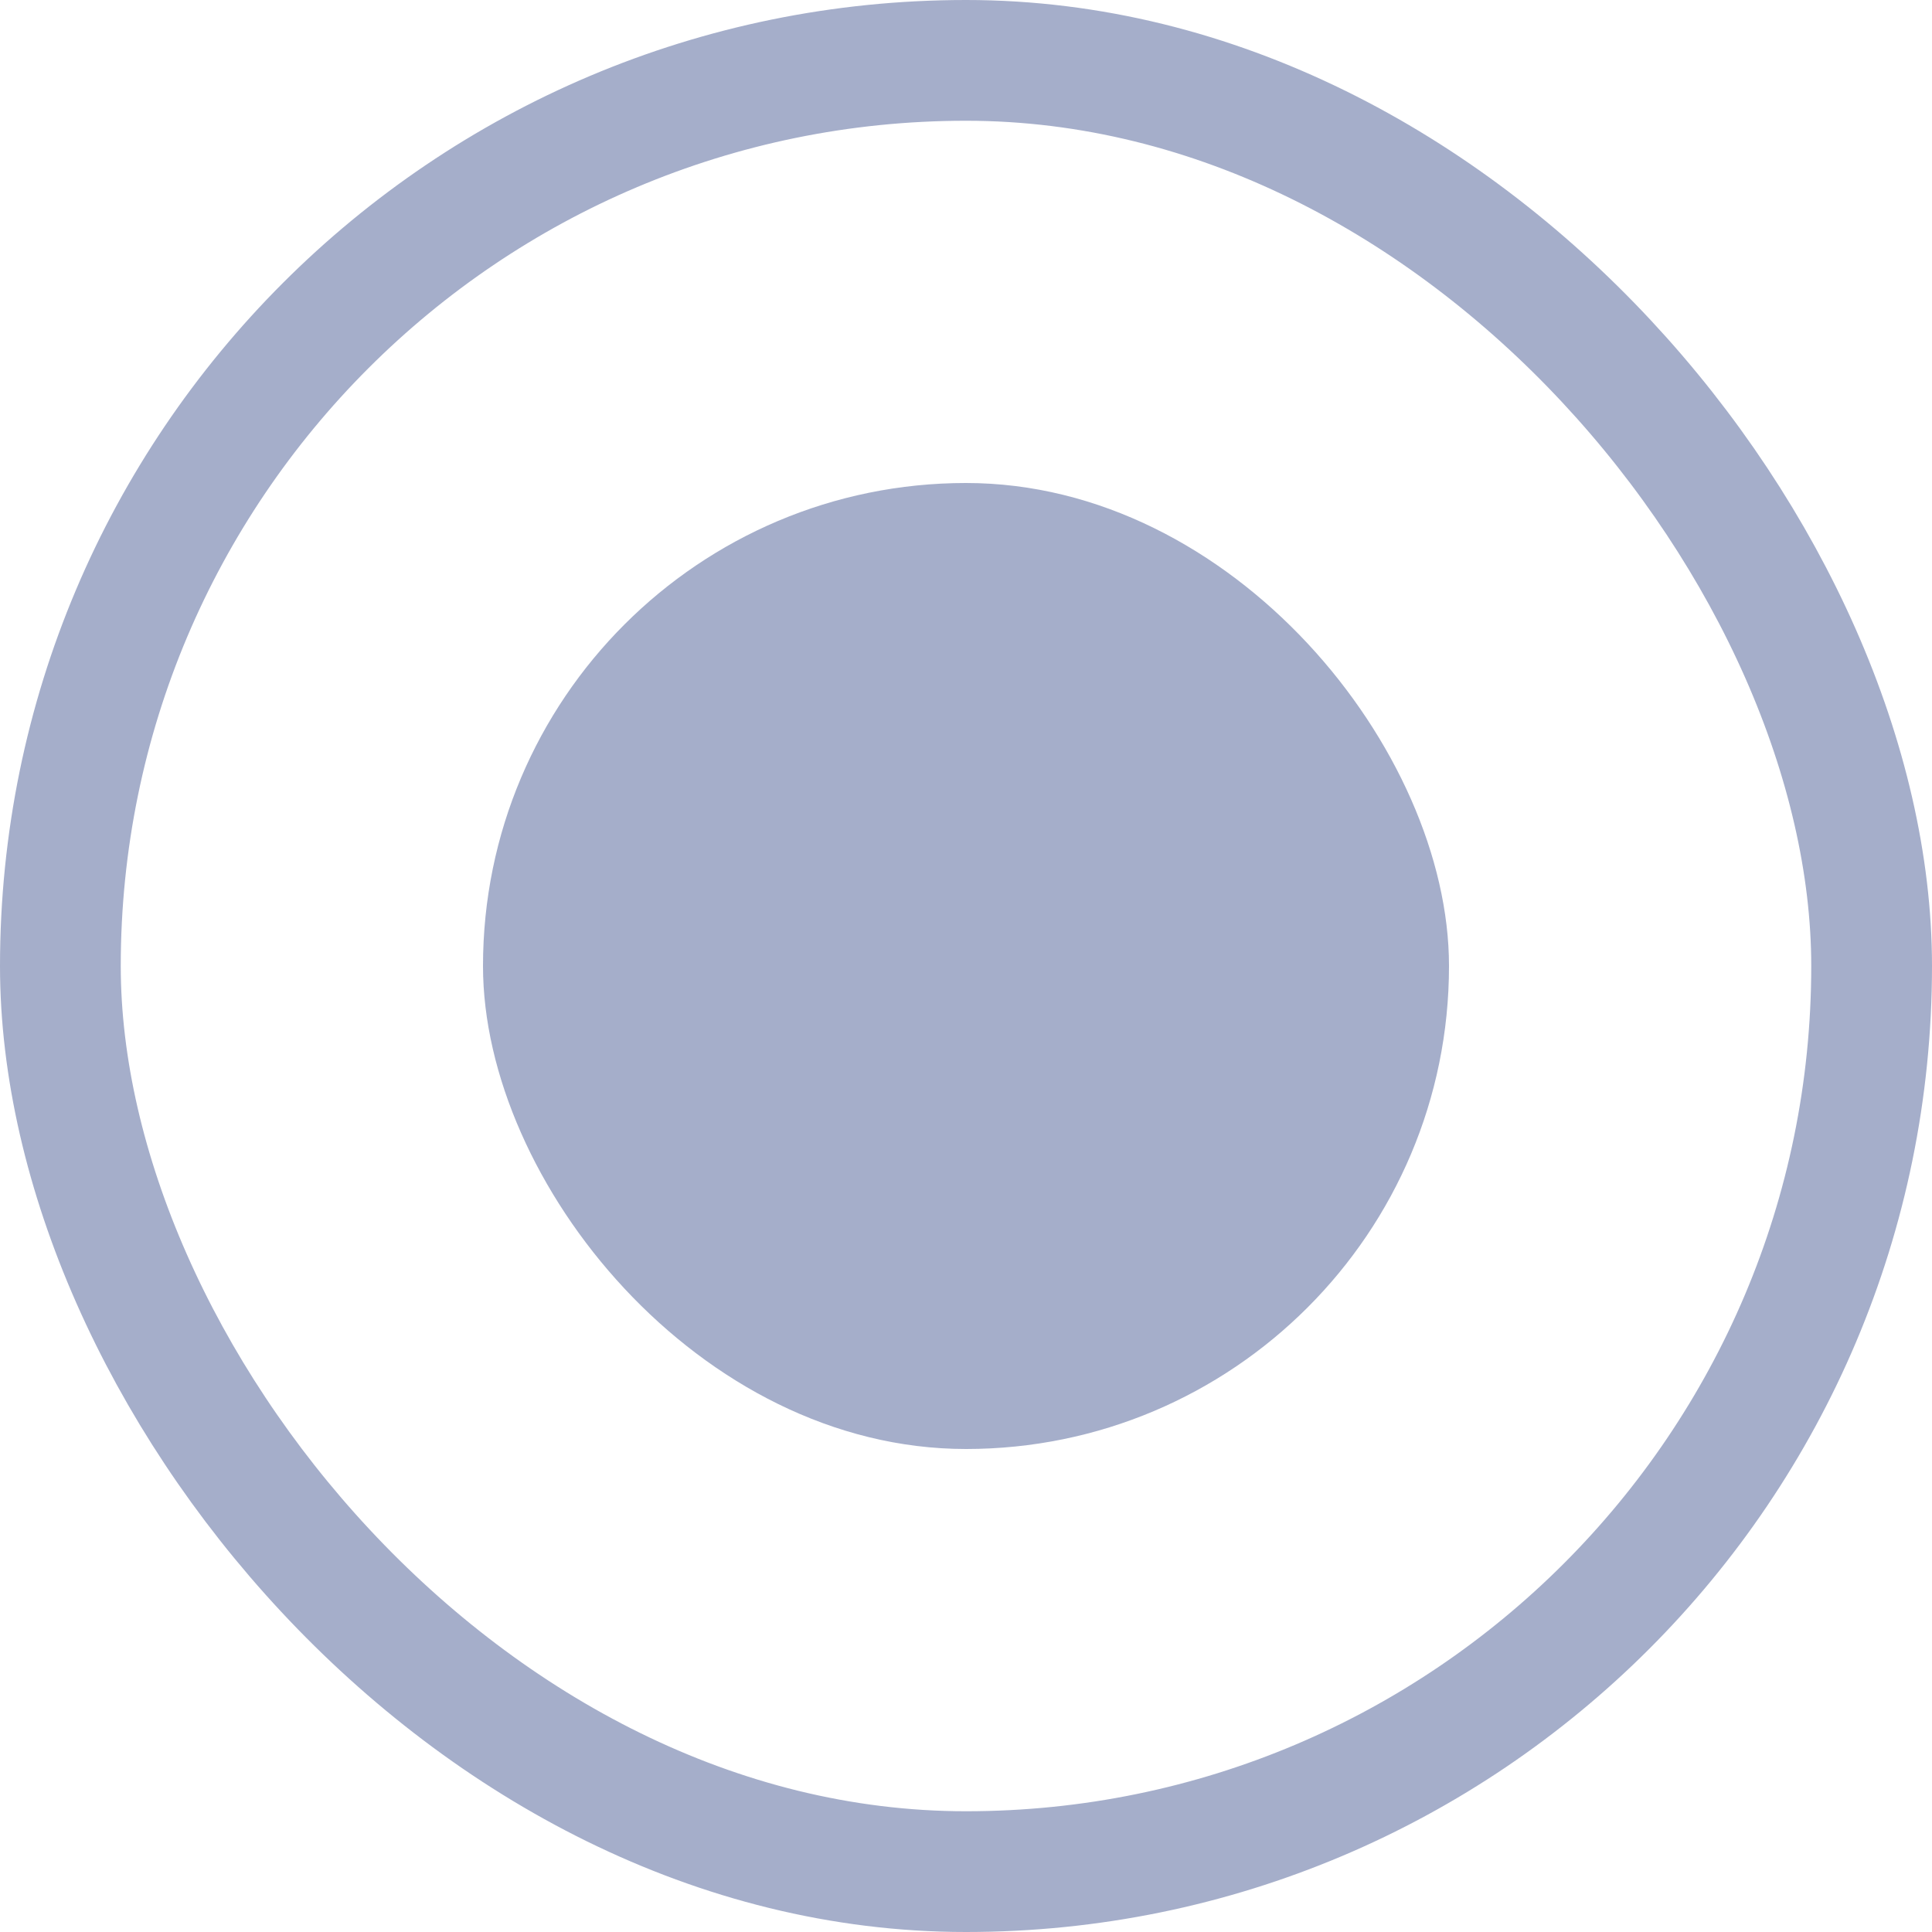 <svg width="16" height="16" viewBox="0 0 16 16" fill="none" xmlns="http://www.w3.org/2000/svg">
<rect x="4" y="4" width="8" height="8" rx="4" fill="#A5AECA"/>
<rect x="0.5" y="0.5" width="15" height="15" rx="7.5" stroke="#A5AECA"/>
</svg>
